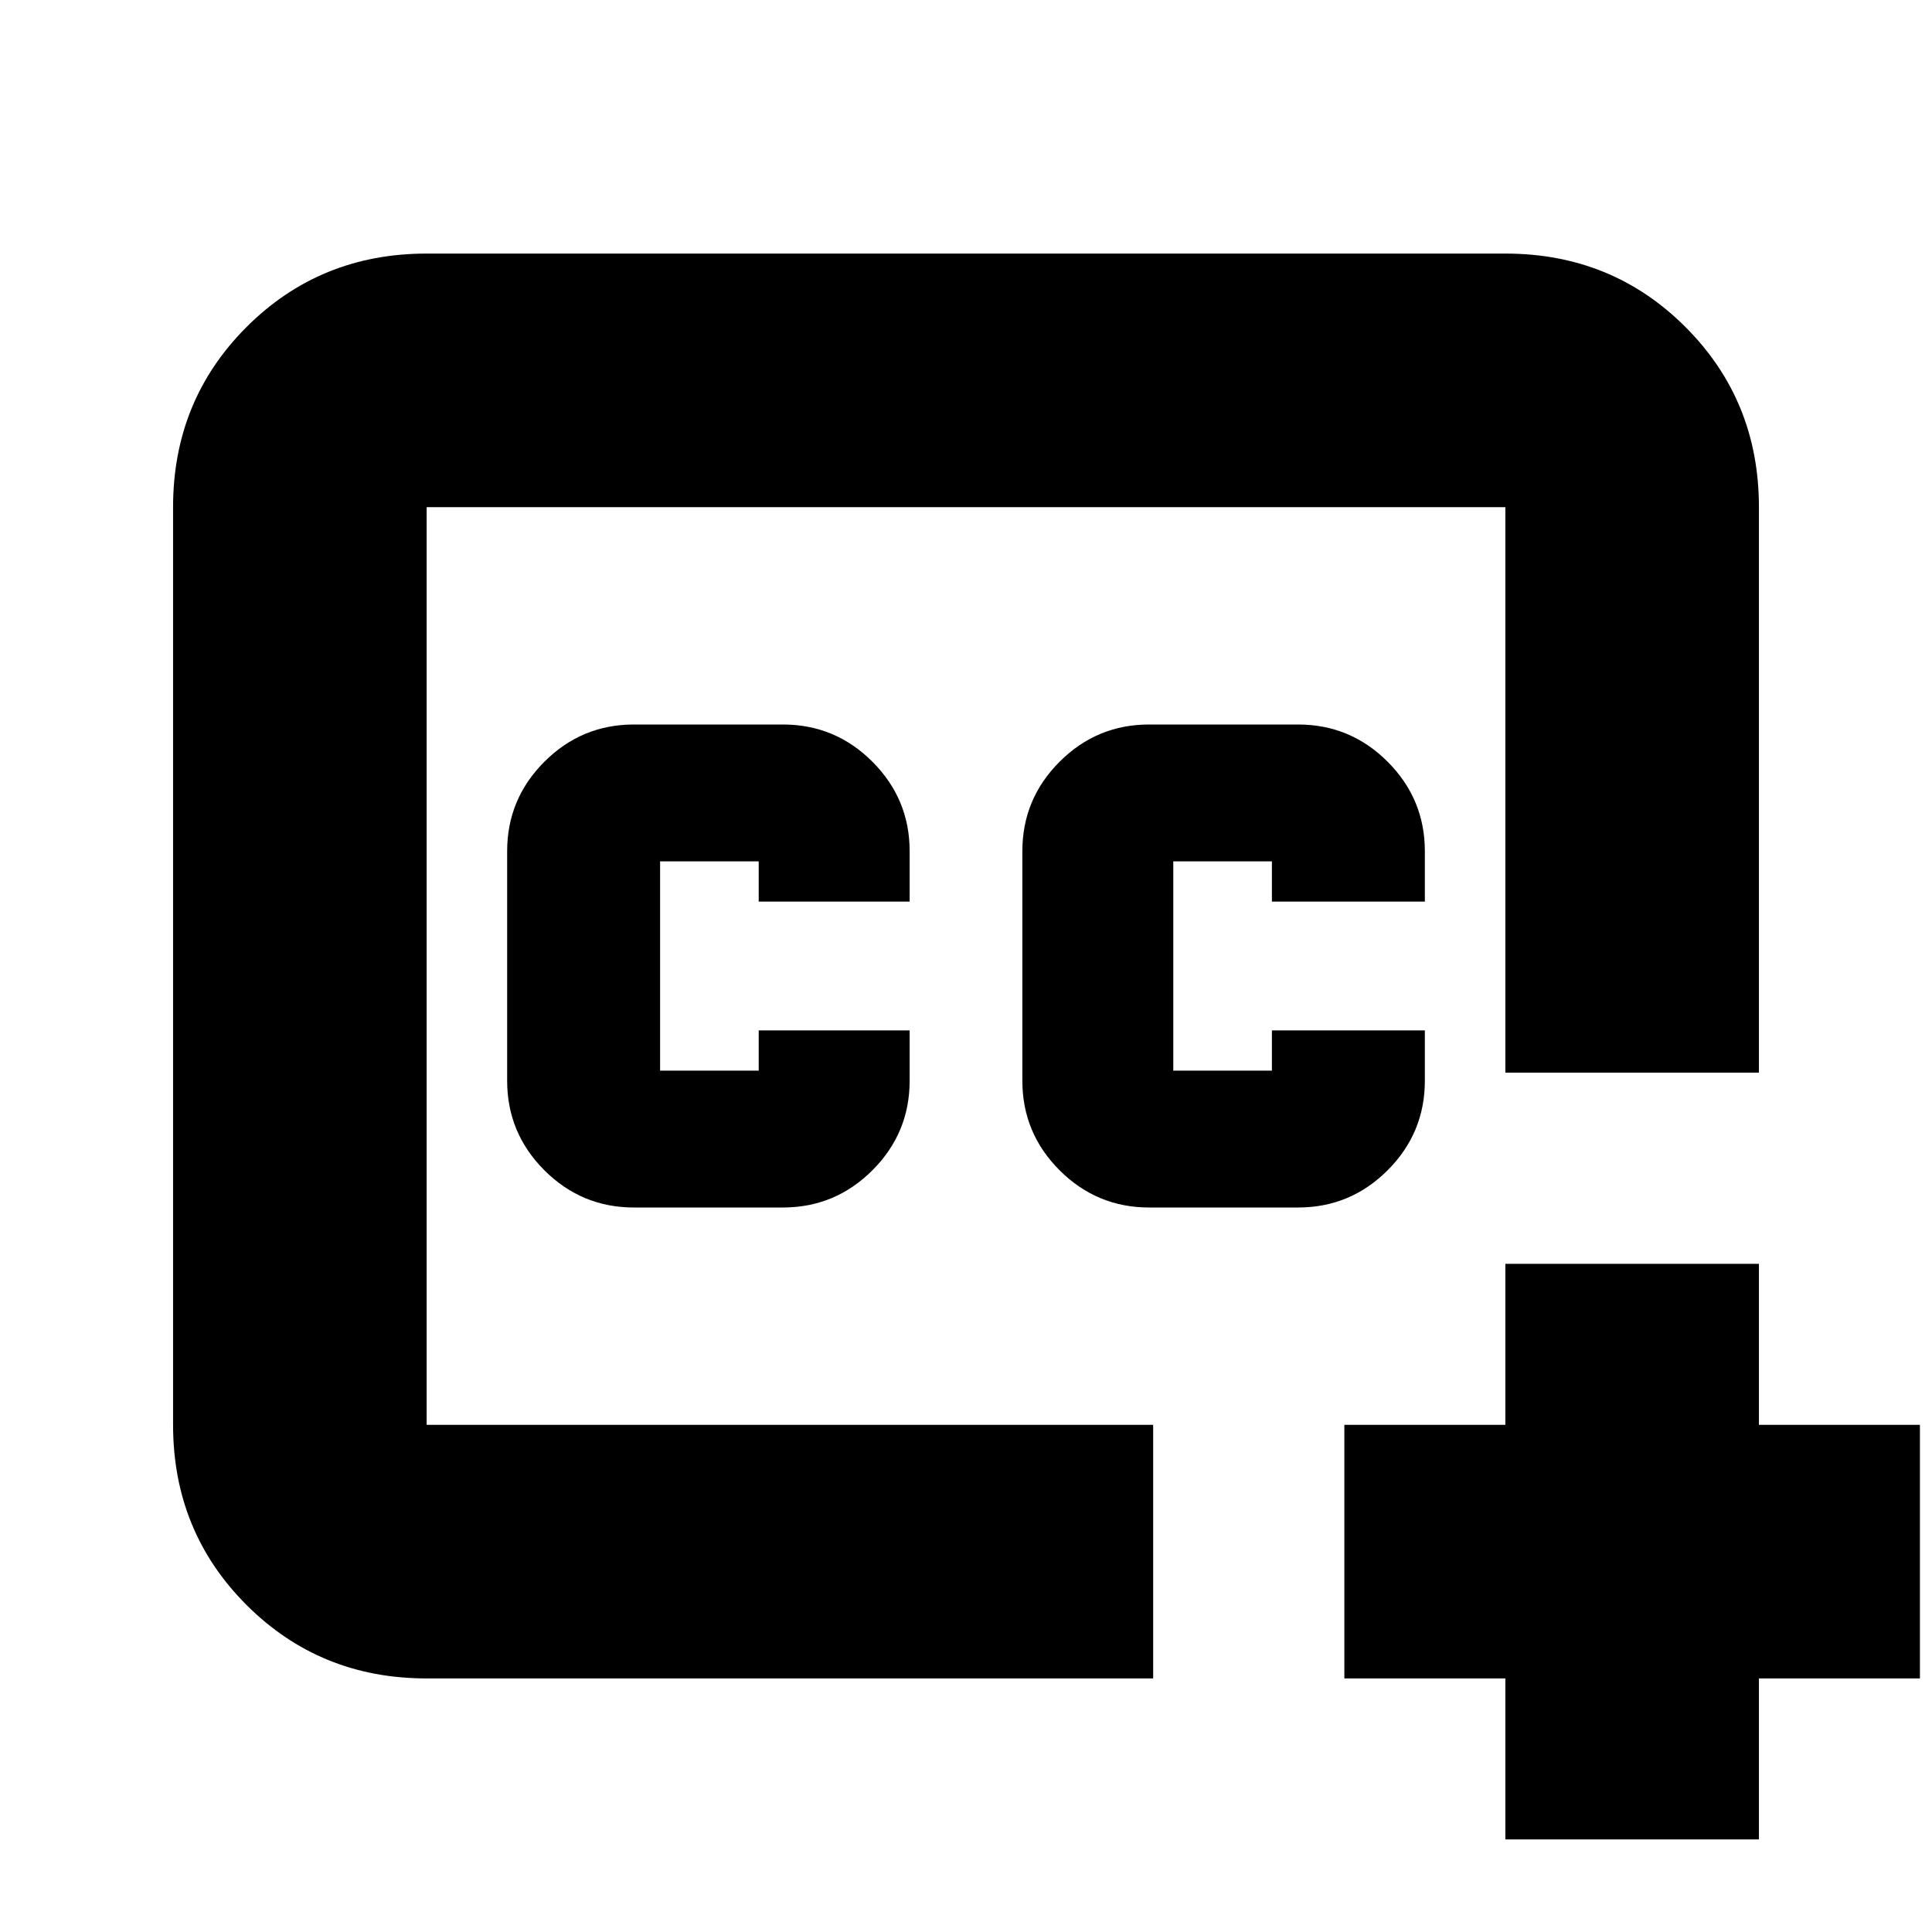 <svg xmlns="http://www.w3.org/2000/svg" height="24" viewBox="0 -960 960 960" width="24"><path d="M480-480Zm93 354H212q-53 0-89.5-36.5T86-252v-456q0-53 36.5-89.5T212-834h536q53 0 89.5 36.5T874-708v281H748v-281H212v456h361v126Zm175 80v-80h-80v-126h80v-80h126v80h80v126h-80v80H748ZM315-360h74q26 0 44.5-18.5T452-423v-25h-75v20h-49v-104h49v20h75v-25q0-26-18.5-44.5T389-600h-74q-26 0-44.5 18.5T252-537v114q0 26 18.5 44.5T315-360Zm256 0h74q26 0 44.5-18.5T708-423v-25h-76v20h-49v-104h49v20h76v-25q0-26-18.5-44.5T645-600h-74q-26 0-44.5 18.5T508-537v114q0 26 18.5 44.5T571-360Z"/></svg>